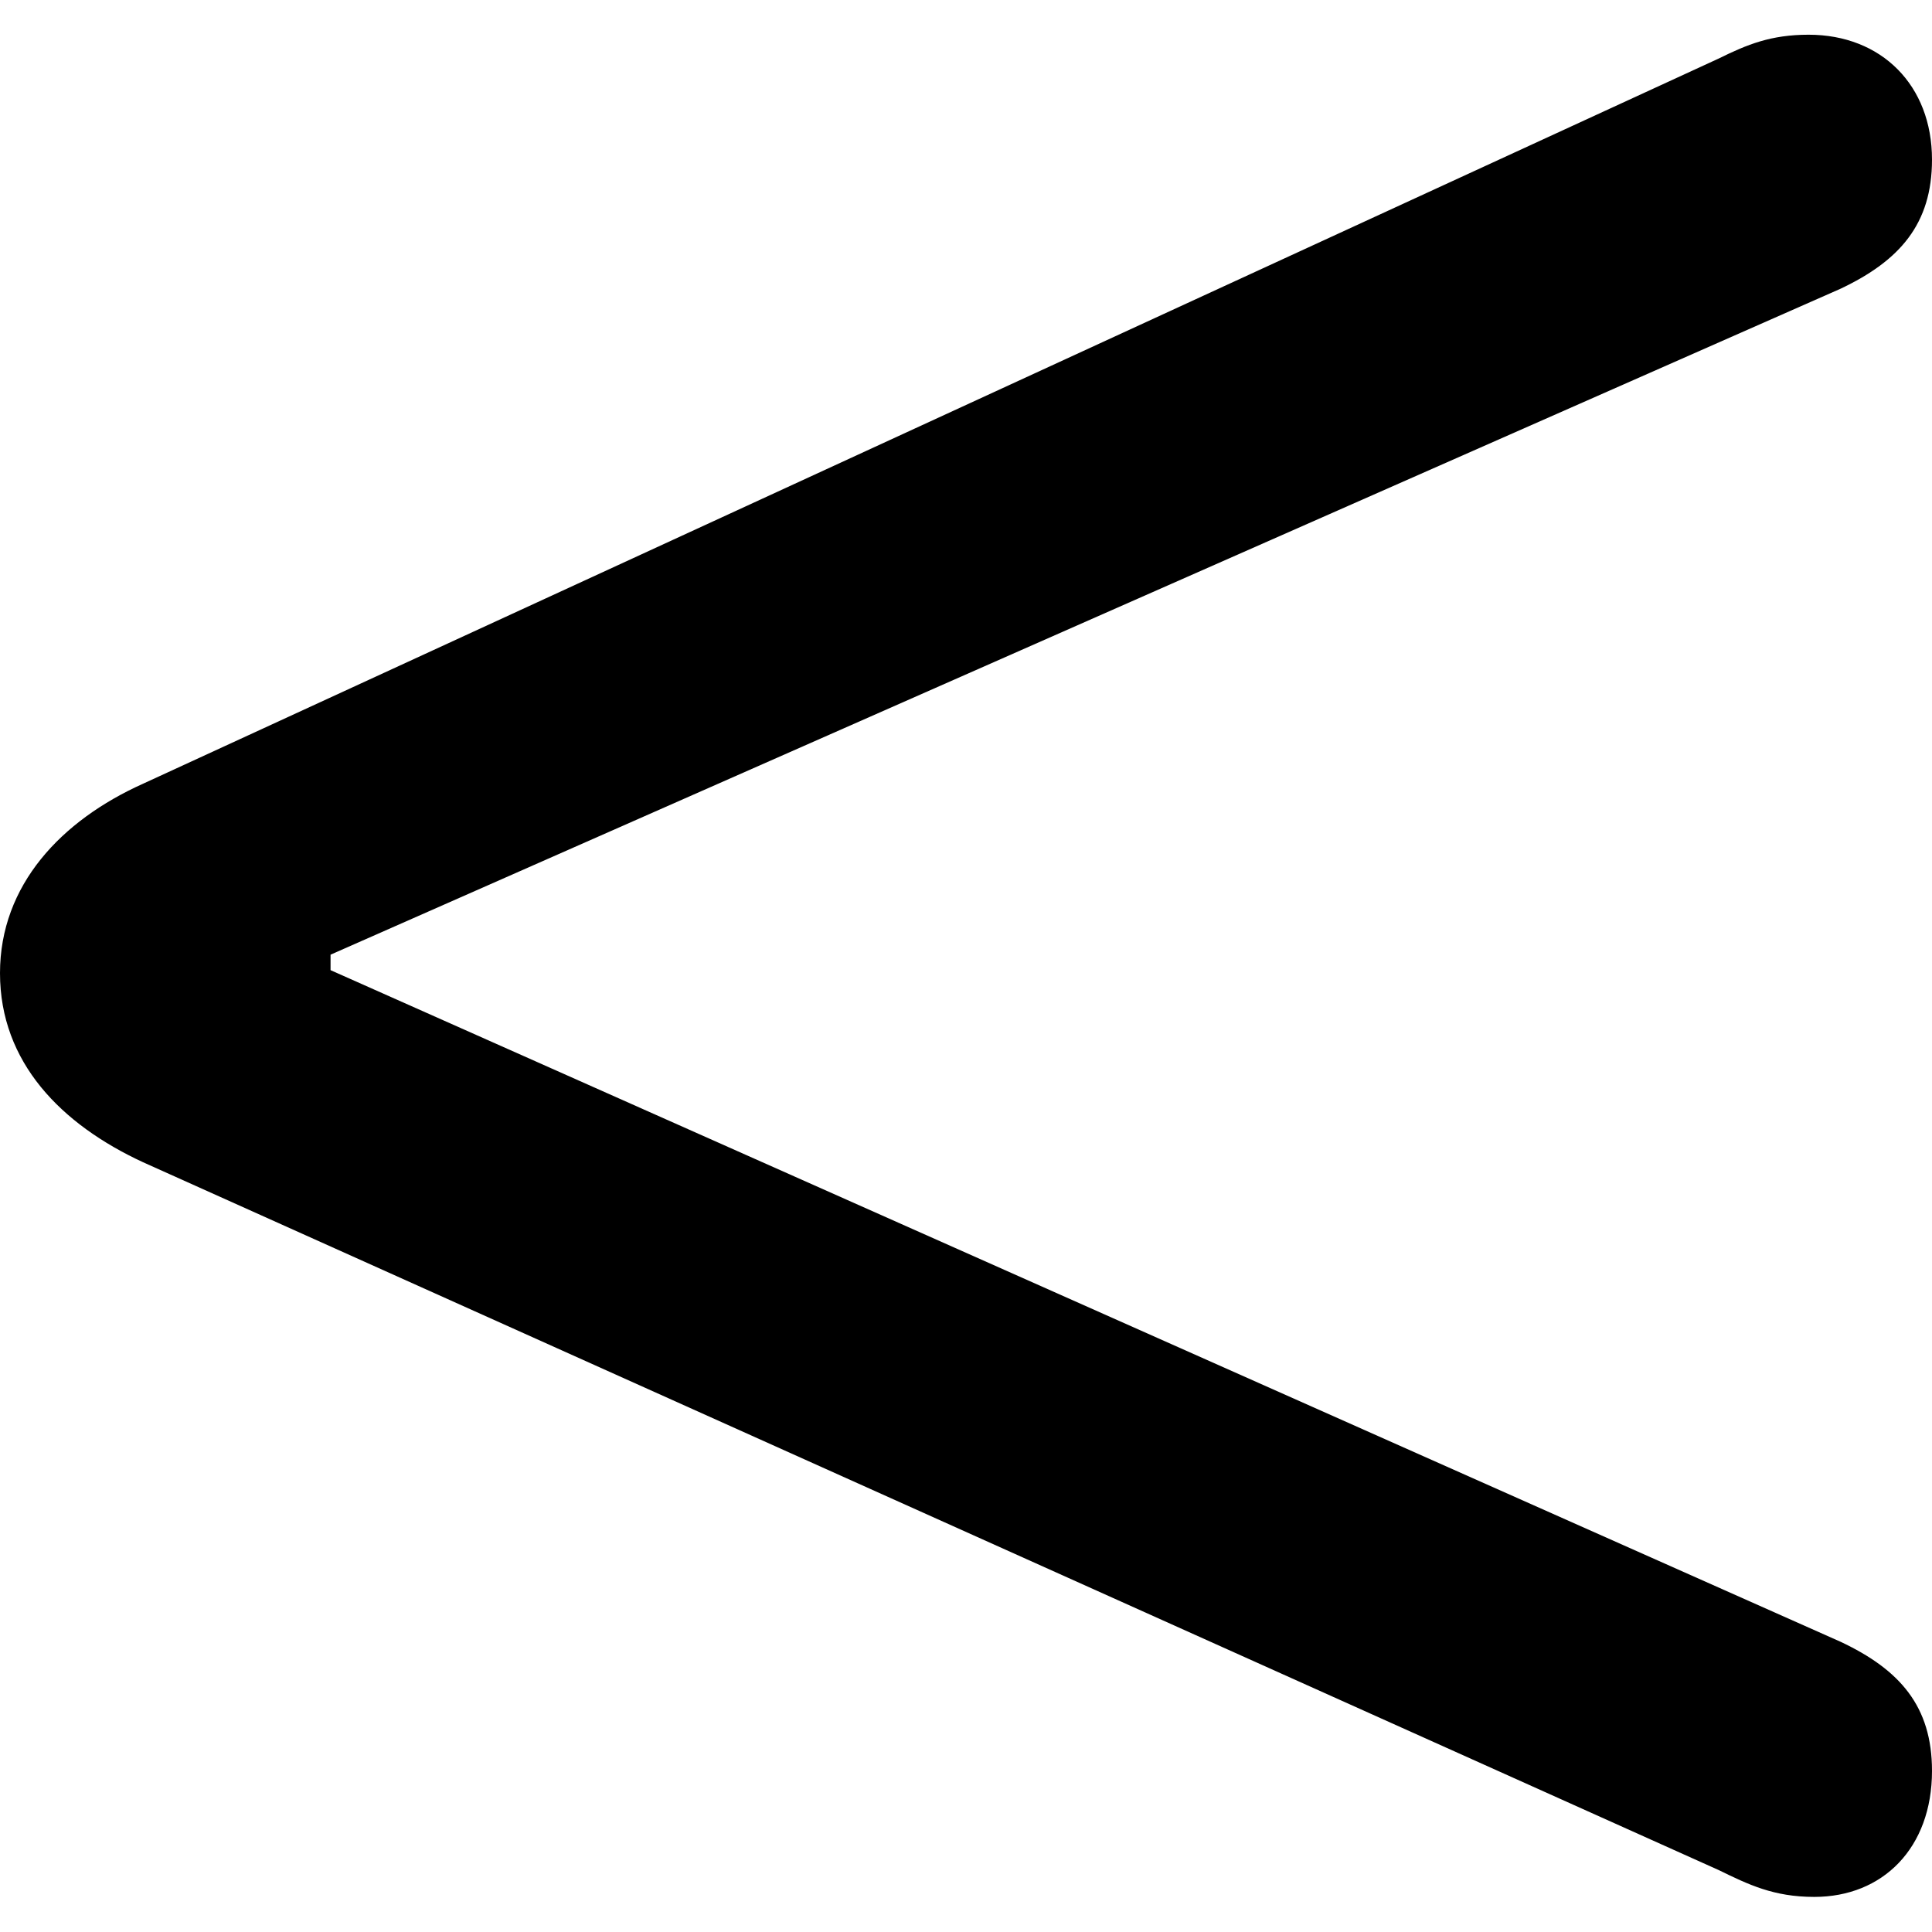 <?xml version="1.0" ?><!-- Generator: Adobe Illustrator 25.0.0, SVG Export Plug-In . SVG Version: 6.00 Build 0)  --><svg xmlns="http://www.w3.org/2000/svg" xmlns:xlink="http://www.w3.org/1999/xlink" version="1.1" id="Layer_1" x="0px" y="0px" viewBox="0 0 512 512" style="enable-background:new 0 0 512 512;" xml:space="preserve">
<path d="M480.8,502.7c18.2,0,31.2-13,31.2-33.4c0-17.1-8.5-26.8-24.2-34.2l-400.2-178V253L487.8,76.5c15.6-7.4,24.2-17.1,24.2-34.2  c0-19.7-13.4-33.1-32.7-33.1c-10,0-16.3,2.6-23.8,6.3L37.9,207.7C16.3,217.4,0,234.5,0,257.9C0,281.6,16.3,298,37.9,308l417.6,187.6  C463.3,499.4,470,502.7,480.8,502.7z"/>
</svg>